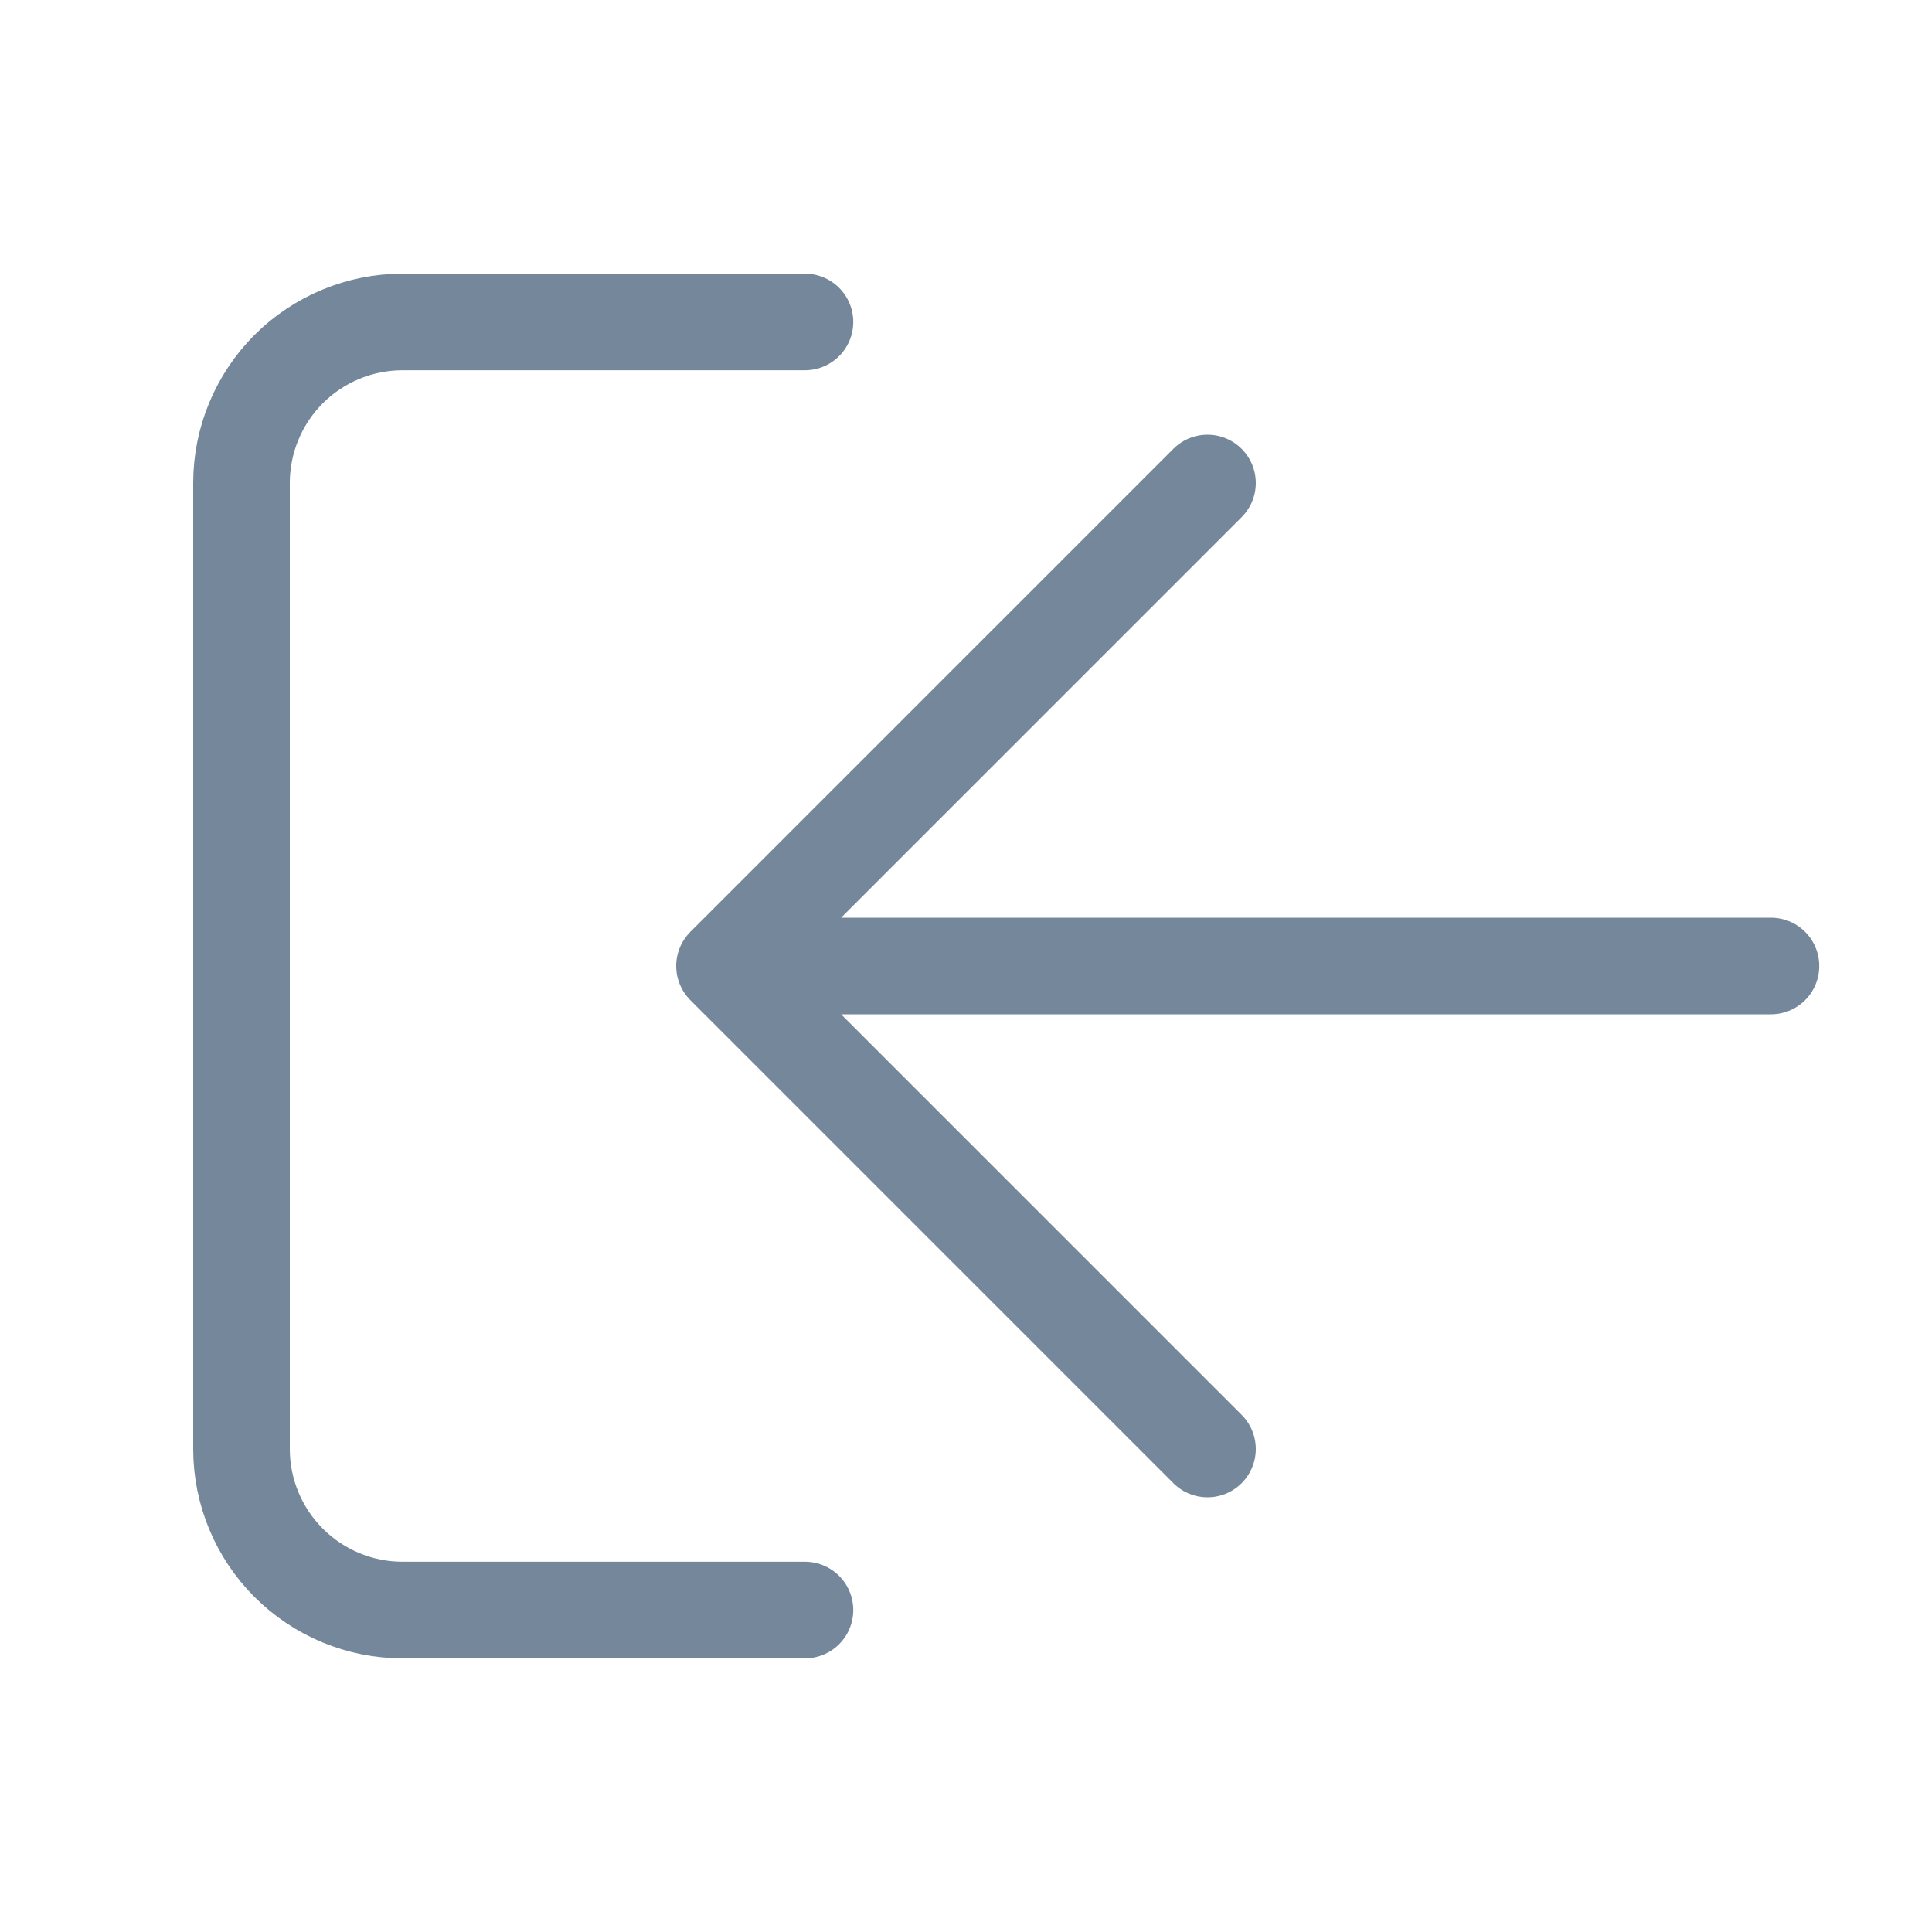 <svg width="20" height="20" viewBox="0 0 20 20" fill="none" xmlns="http://www.w3.org/2000/svg">
<g clip-path="url(#clip0_3428_54557)">
<path d="M8.333 3.333H4.167C3.725 3.333 3.301 3.509 2.988 3.821C2.676 4.134 2.5 4.558 2.5 5V15C2.5 15.442 2.676 15.866 2.988 16.178C3.301 16.491 3.725 16.667 4.167 16.667H8.333" stroke="#74879B" stroke-linecap="round" stroke-linejoin="round"/>
<path d="M18.333 10H7.5M7.5 10L12.5 5M7.5 10L12.5 15" stroke="#74879B" stroke-linecap="round" stroke-linejoin="round"/>
</g>
<defs>
<clipPath id="clip0_3428_54557">
<rect width="20" height="20" fill="white"/>
</clipPath>
</defs>
</svg>
